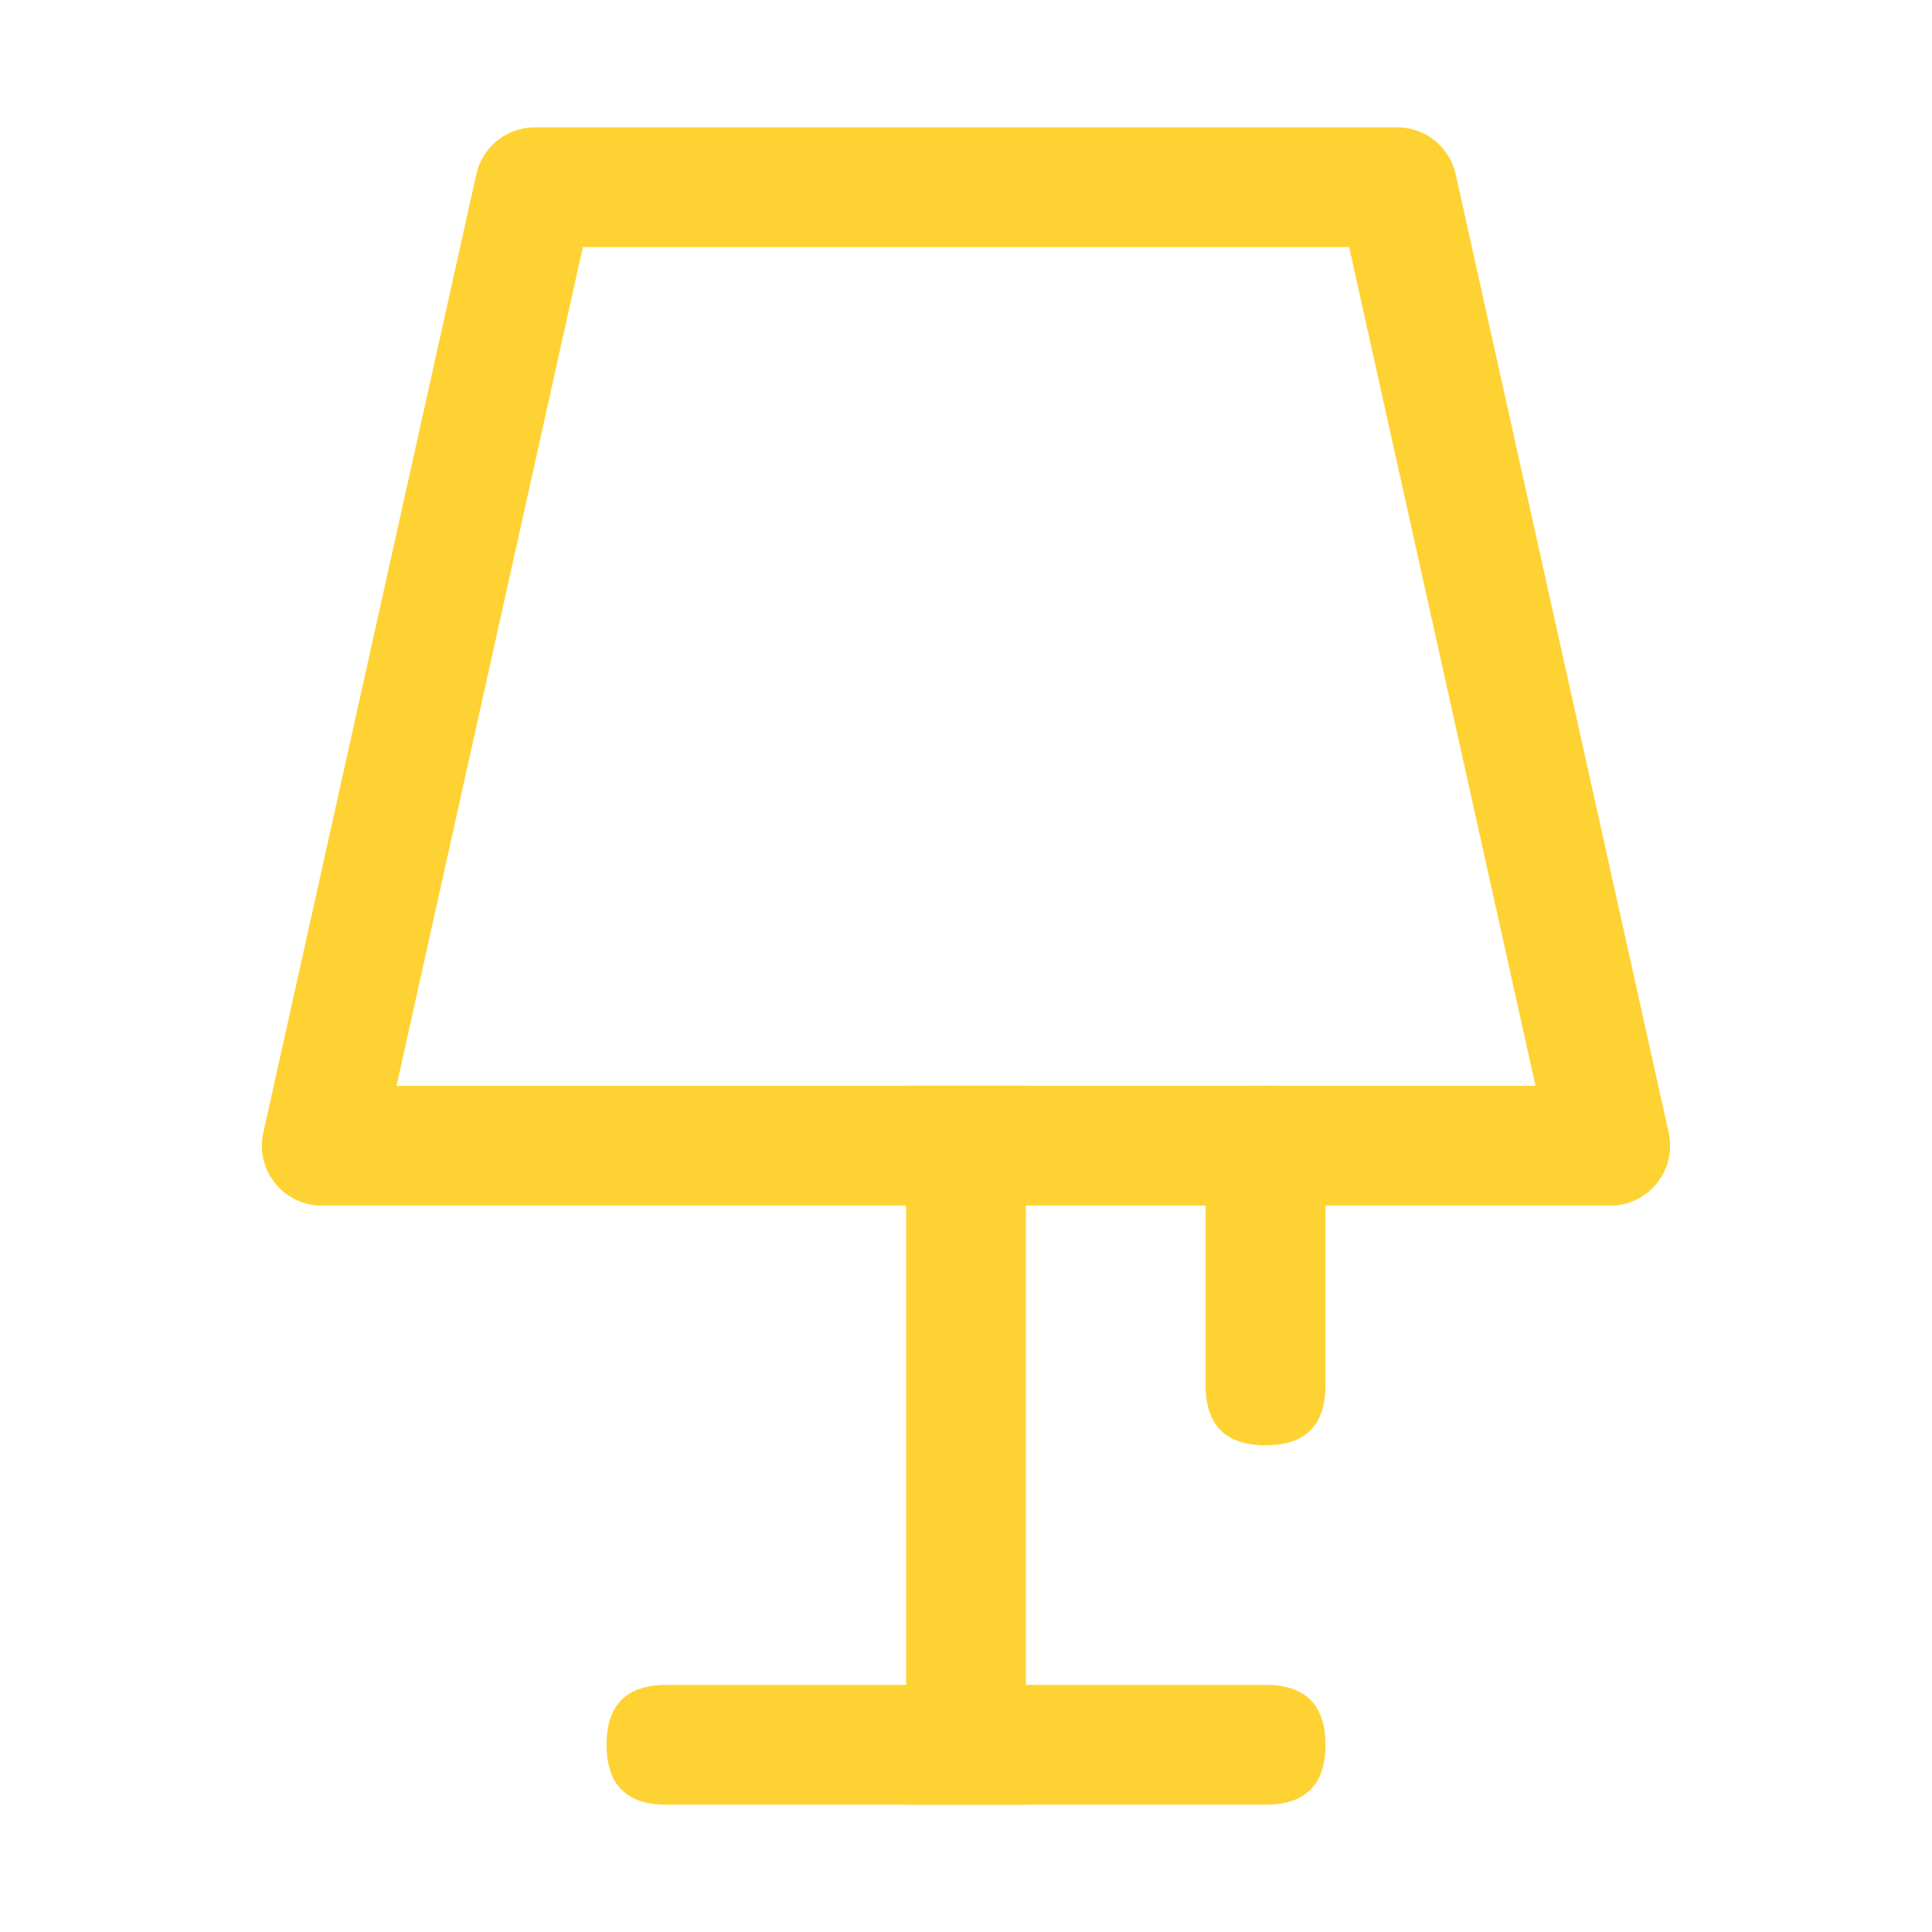 <svg width="129" height="129" viewBox="0 0 129 129" fill="none" xmlns="http://www.w3.org/2000/svg">
<path d="M44.5 112.5H84.5C87.167 112.5 88.5 113.833 88.5 116.5C88.5 119.167 87.167 120.5 84.5 120.5H44.5C41.833 120.5 40.5 119.167 40.5 116.5C40.5 113.833 41.833 112.5 44.5 112.5ZM38.916 16.5L26.476 72.5H102.524L90.084 16.5H38.916ZM35.716 8.5H93.292C94.203 8.5 95.086 8.811 95.796 9.382C96.505 9.952 96.999 10.747 97.196 11.636L111.42 75.636C111.549 76.22 111.546 76.826 111.41 77.409C111.274 77.992 111.009 78.537 110.634 79.004C110.259 79.471 109.785 79.847 109.245 80.106C108.705 80.365 108.115 80.5 107.516 80.5H21.484C20.886 80.5 20.295 80.365 19.755 80.106C19.215 79.847 18.741 79.471 18.366 79.004C17.991 78.537 17.726 77.992 17.59 77.409C17.454 76.826 17.451 76.22 17.58 75.636L31.804 11.636C32.001 10.747 32.495 9.952 33.205 9.382C33.914 8.811 34.797 8.5 35.708 8.5H35.716Z" fill="#FFD233"/>
<path d="M84.5 72.5C87.167 72.5 88.5 73.834 88.5 76.5V92.5C88.5 95.167 87.167 96.5 84.5 96.5C81.833 96.5 80.5 95.167 80.5 92.5V76.5C80.5 73.834 81.833 72.5 84.5 72.5ZM60.5 72.492H68.5V120.5H60.5V72.492Z" fill="#FFD233"/>
</svg>
